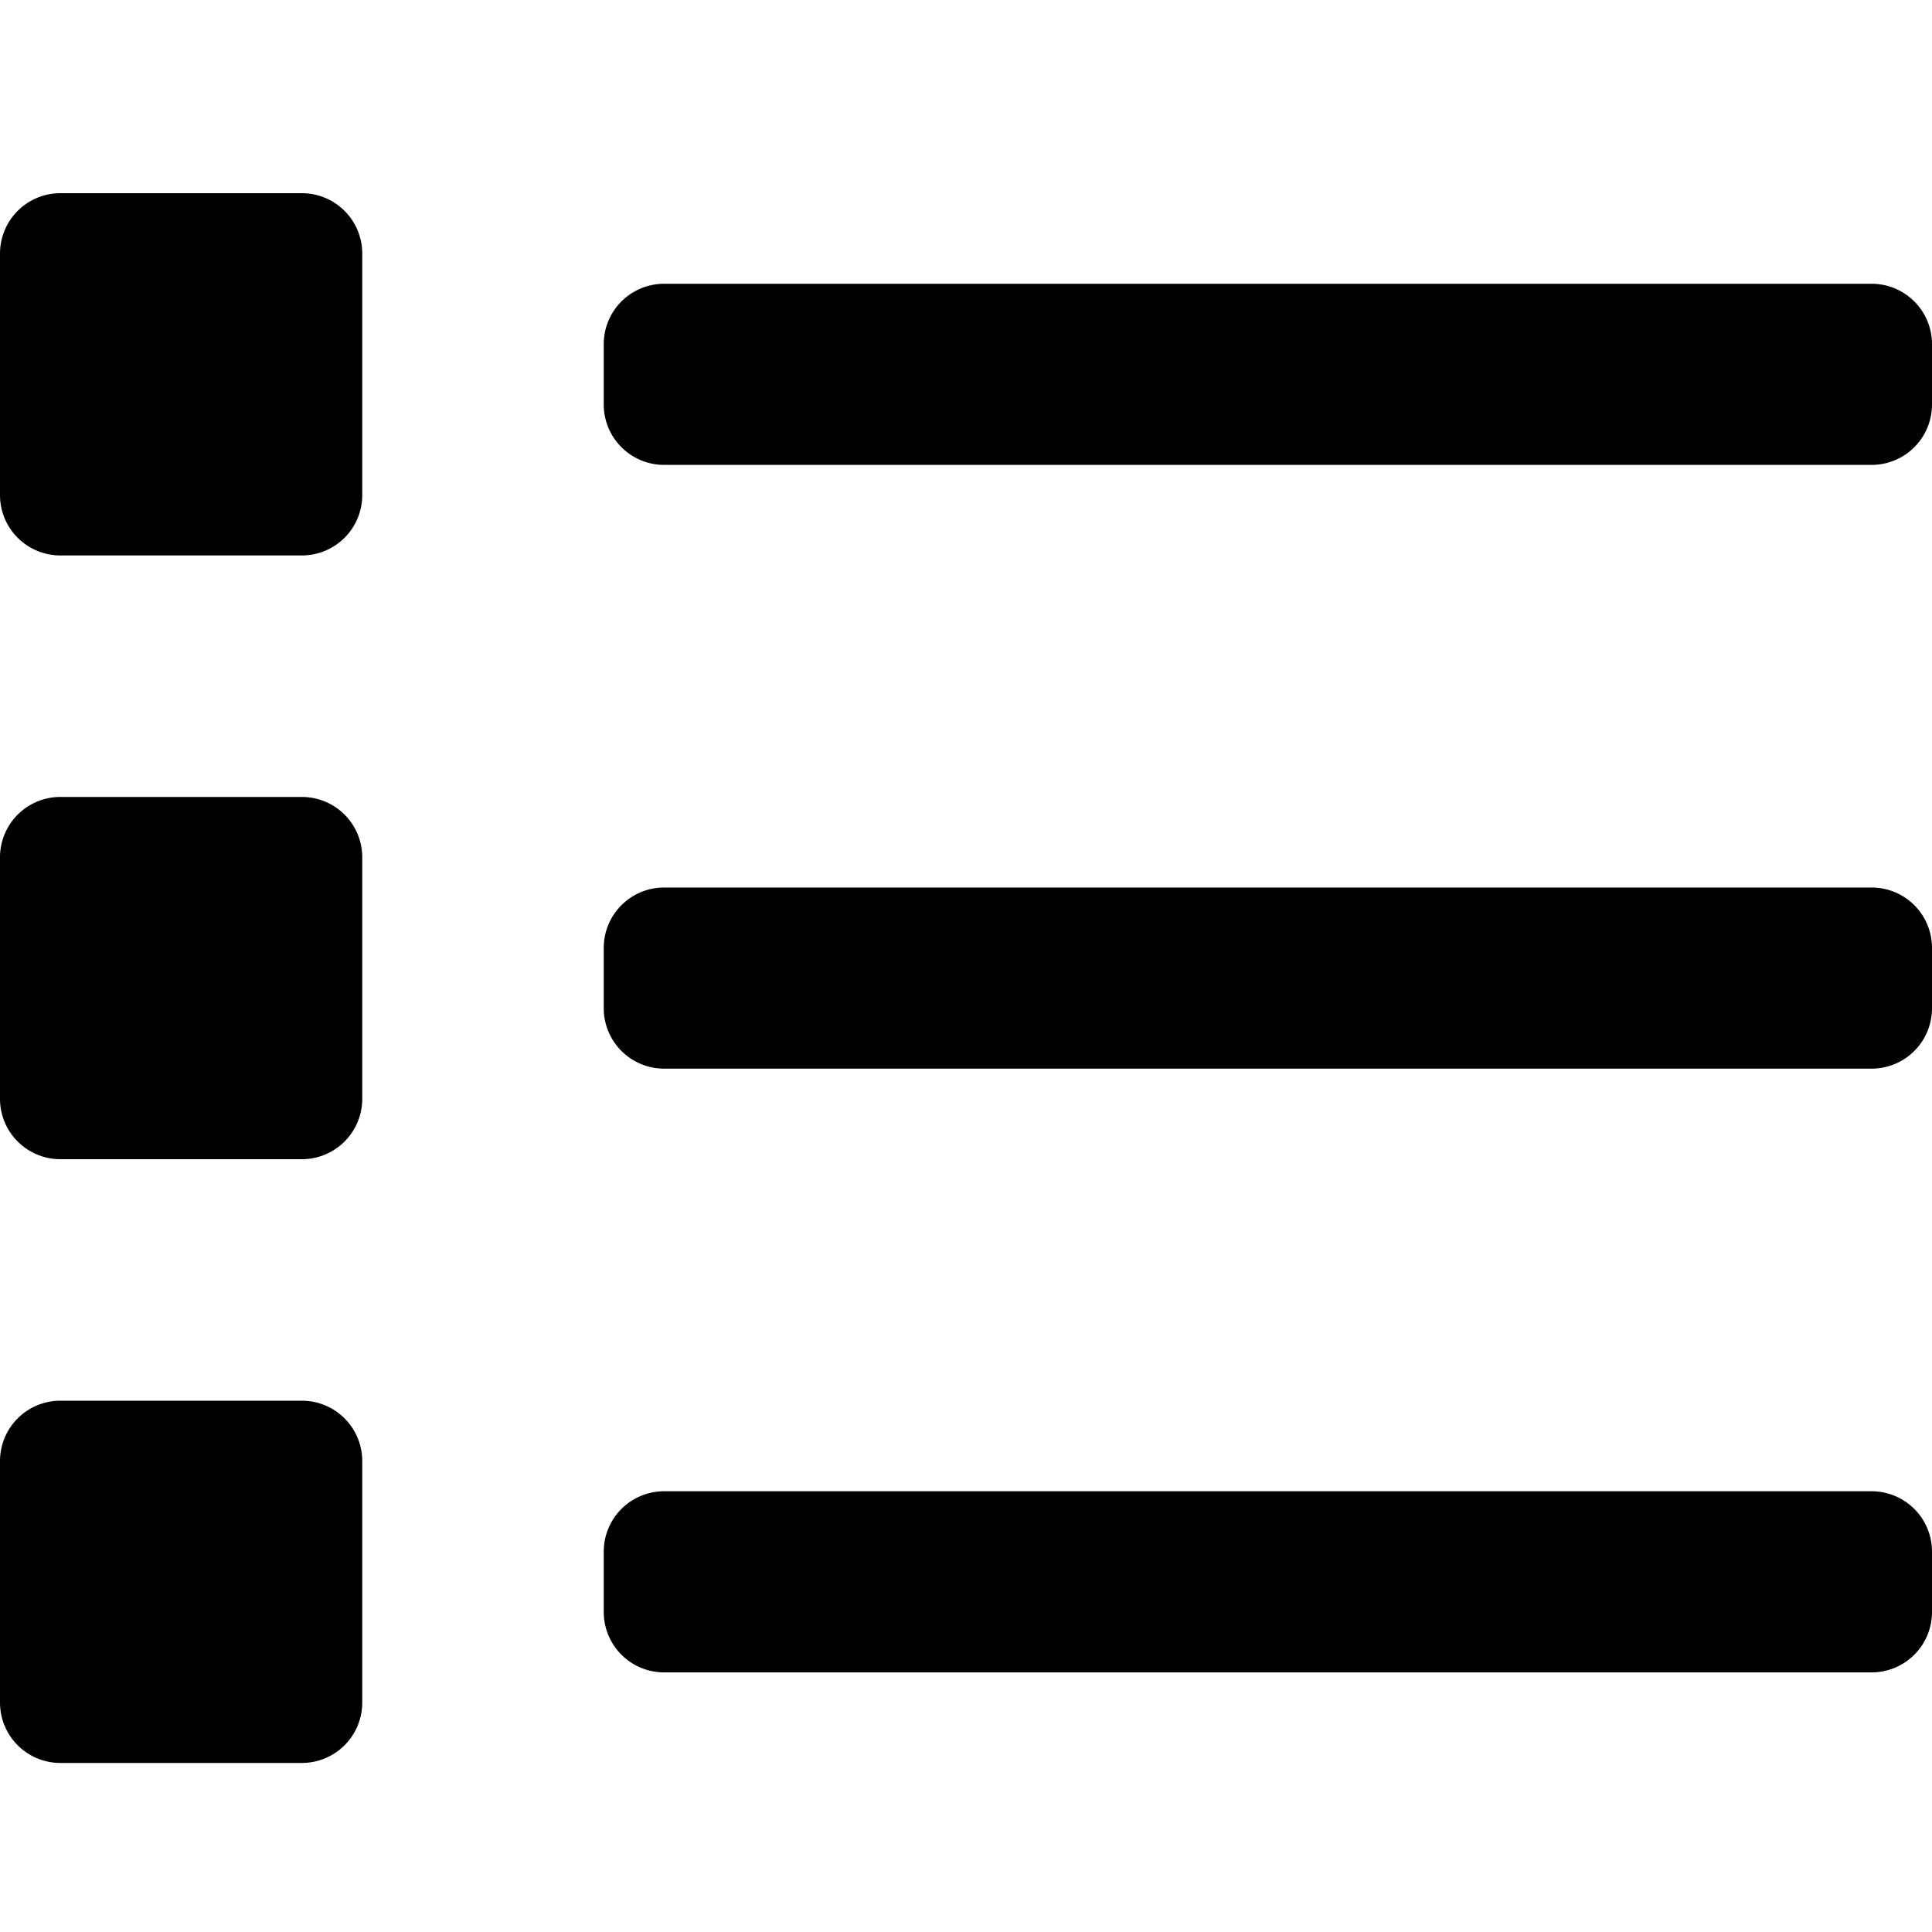 <svg width="40" height="40" xmlns="http://www.w3.org/2000/svg">
  <path style="fill:#000000" d="M6.25 4h-5A1.25 1.25 0 0 0 0 5.25v5a1.25 1.25 0 0 0 1.25 1.25h5a1.25 1.25 0 0 0 1.25-1.25v-5A1.25 1.25 0 0 0 6.25 4Zm0 12.5h-5A1.25 1.25 0 0 0 0 17.75v5A1.25 1.25 0 0 0 1.25 24h5a1.25 1.25 0 0 0 1.25-1.25v-5a1.25 1.25 0 0 0-1.25-1.25Zm0 12.5h-5A1.25 1.25 0 0 0 0 30.25v5a1.25 1.25 0 0 0 1.25 1.25h5a1.25 1.25 0 0 0 1.25-1.25v-5A1.25 1.25 0 0 0 6.25 29Zm32.5-10.625h-25a1.25 1.25 0 0 0-1.25 1.25v1.25a1.25 1.25 0 0 0 1.25 1.25h25a1.25 1.25 0 0 0 1.25-1.25v-1.25a1.25 1.25 0 0 0-1.25-1.25Zm0 12.5h-25a1.25 1.25 0 0 0-1.25 1.25v1.25a1.25 1.25 0 0 0 1.25 1.25h25a1.25 1.25 0 0 0 1.25-1.25v-1.25a1.25 1.25 0 0 0-1.25-1.25Zm0-25h-25a1.25 1.25 0 0 0-1.25 1.25v1.25a1.25 1.25 0 0 0 1.25 1.25h25A1.25 1.25 0 0 0 40 8.375v-1.25a1.25 1.25 0 0 0-1.25-1.25Z"/>
</svg>
